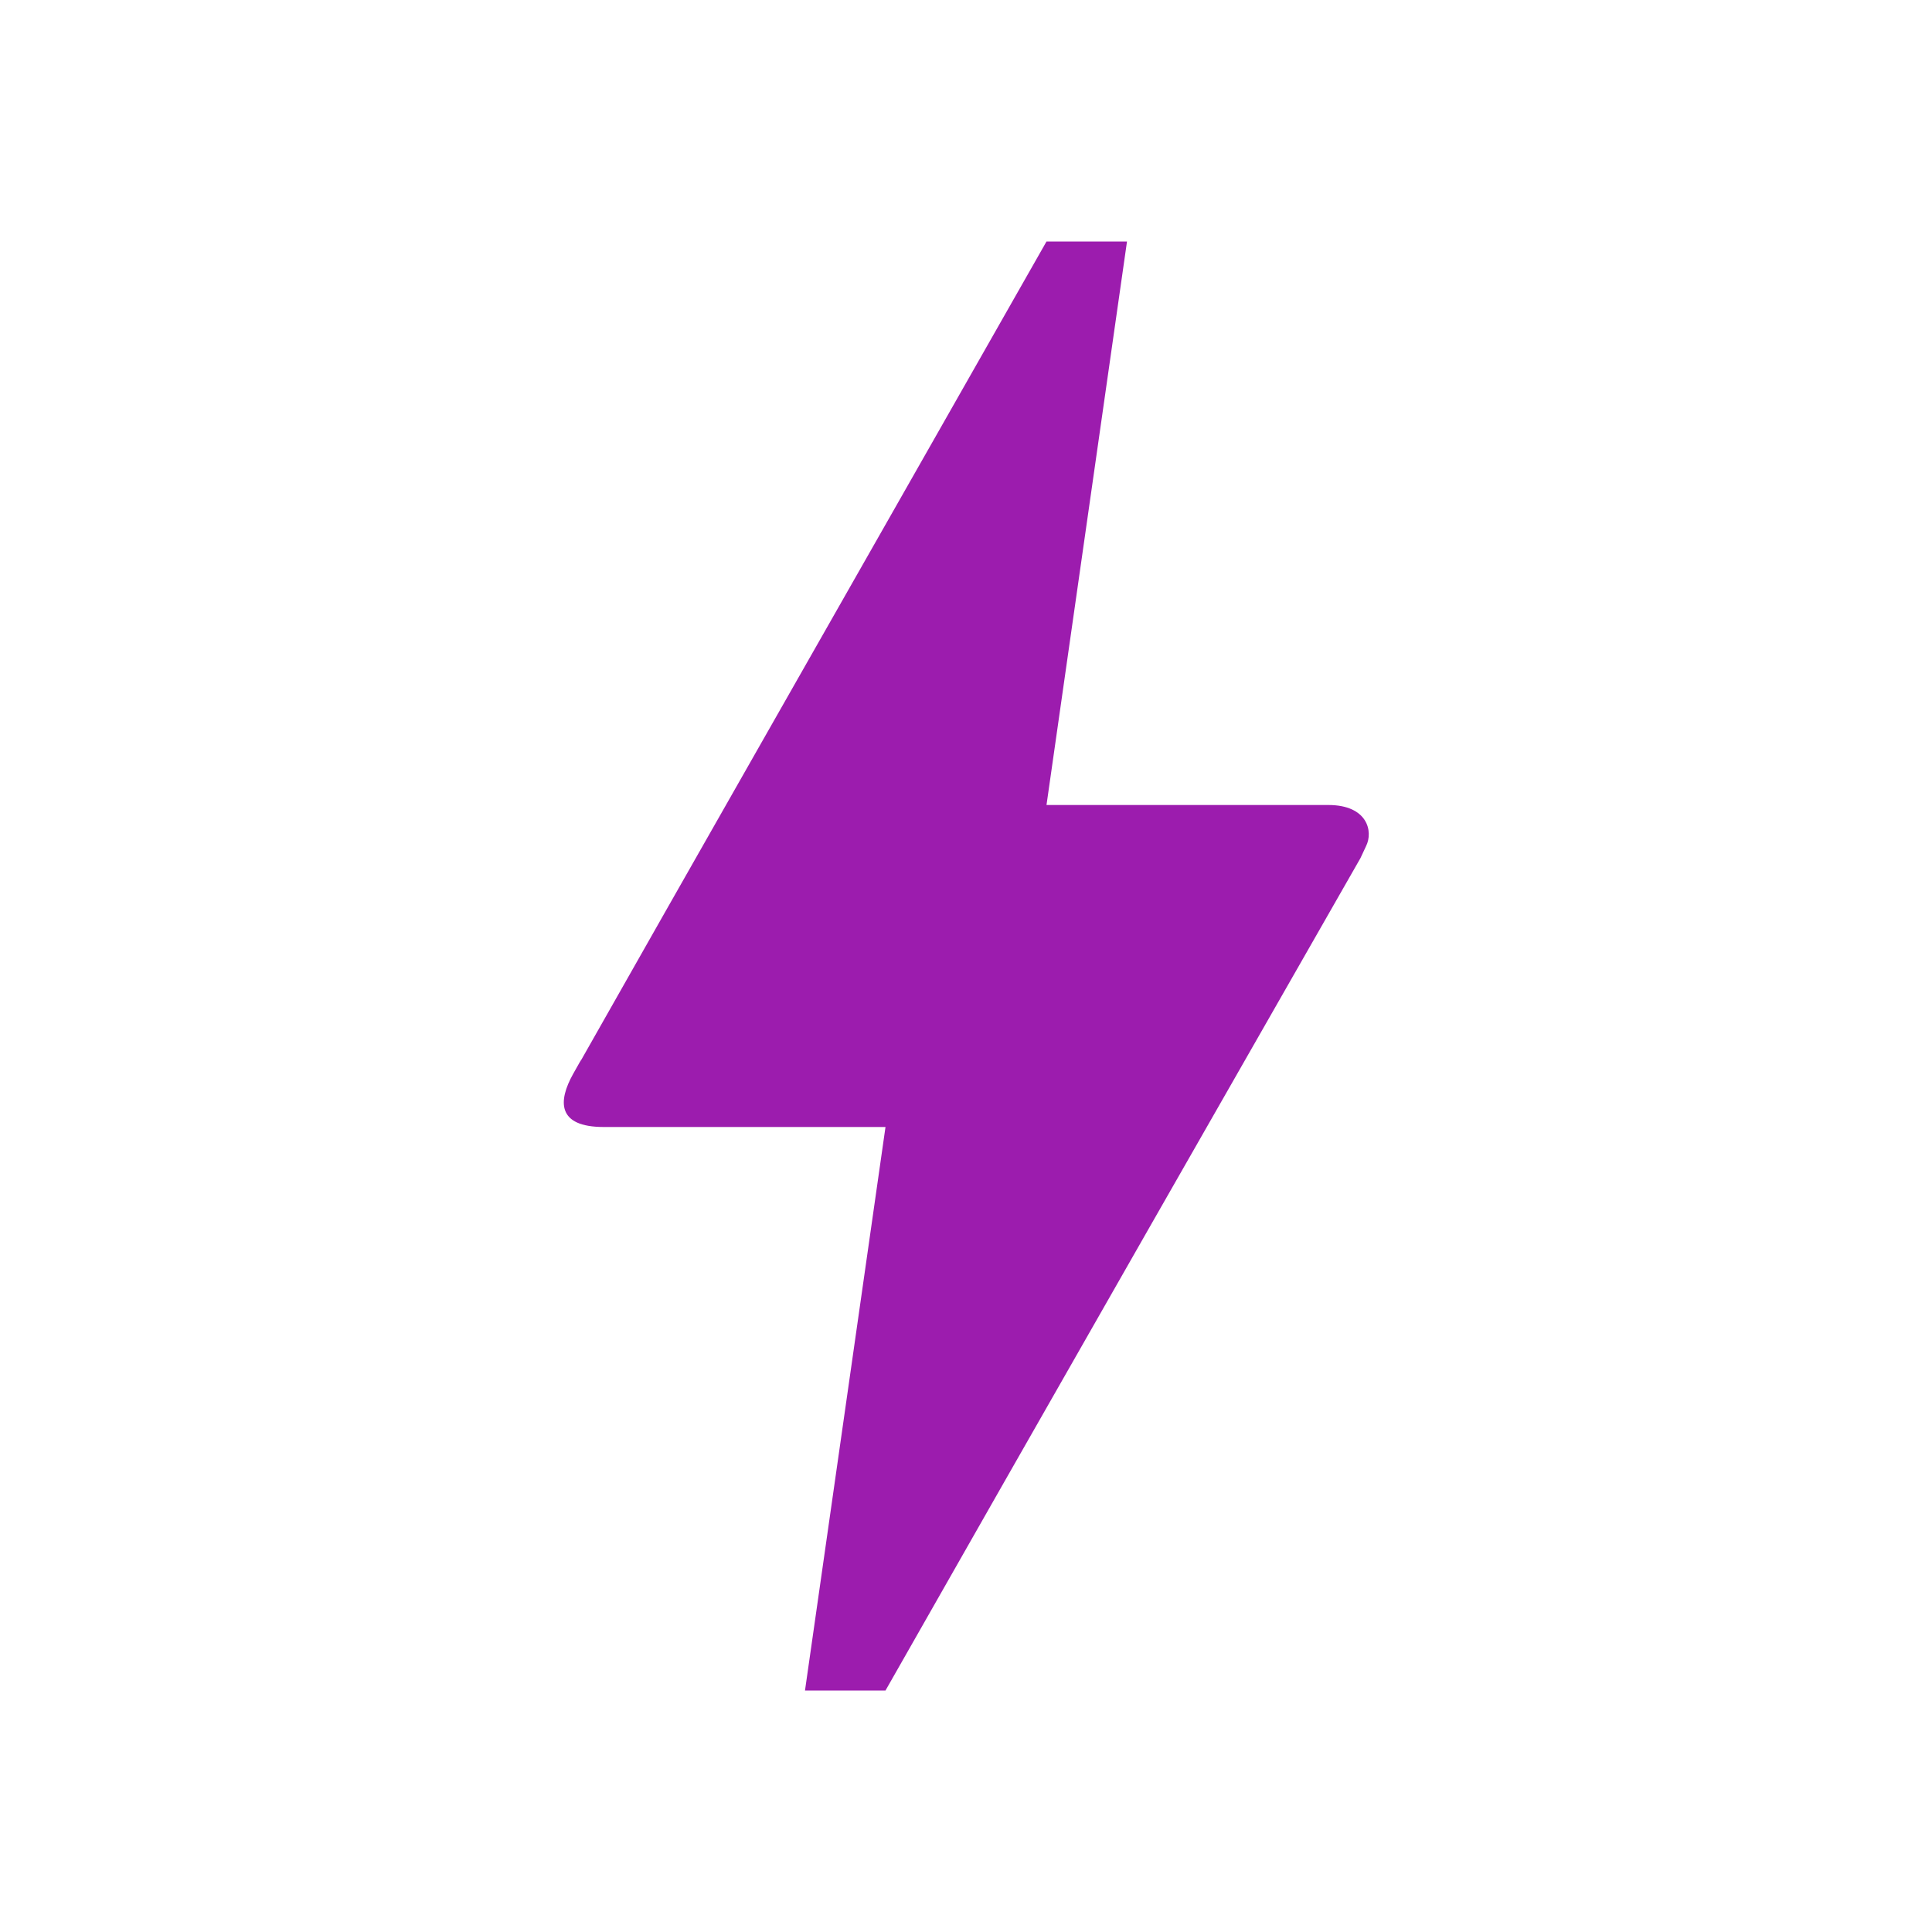 <svg width="150" height="150" viewBox="0 0 150 150" fill="none" xmlns="http://www.w3.org/2000/svg">
<path d="M68.75 131.25H62.5L68.75 87.5H46.875C43.25 87.5 43.312 85.5 44.5 83.375C45.688 81.25 44.812 82.875 44.938 82.625C53 68.375 65.125 47.125 81.25 18.75H87.5L81.25 62.5H103.125C106.188 62.5 106.625 64.562 106.063 65.688L105.625 66.625C81 109.688 68.75 131.25 68.75 131.25Z" fill="#9C1CAE"/>
</svg>

